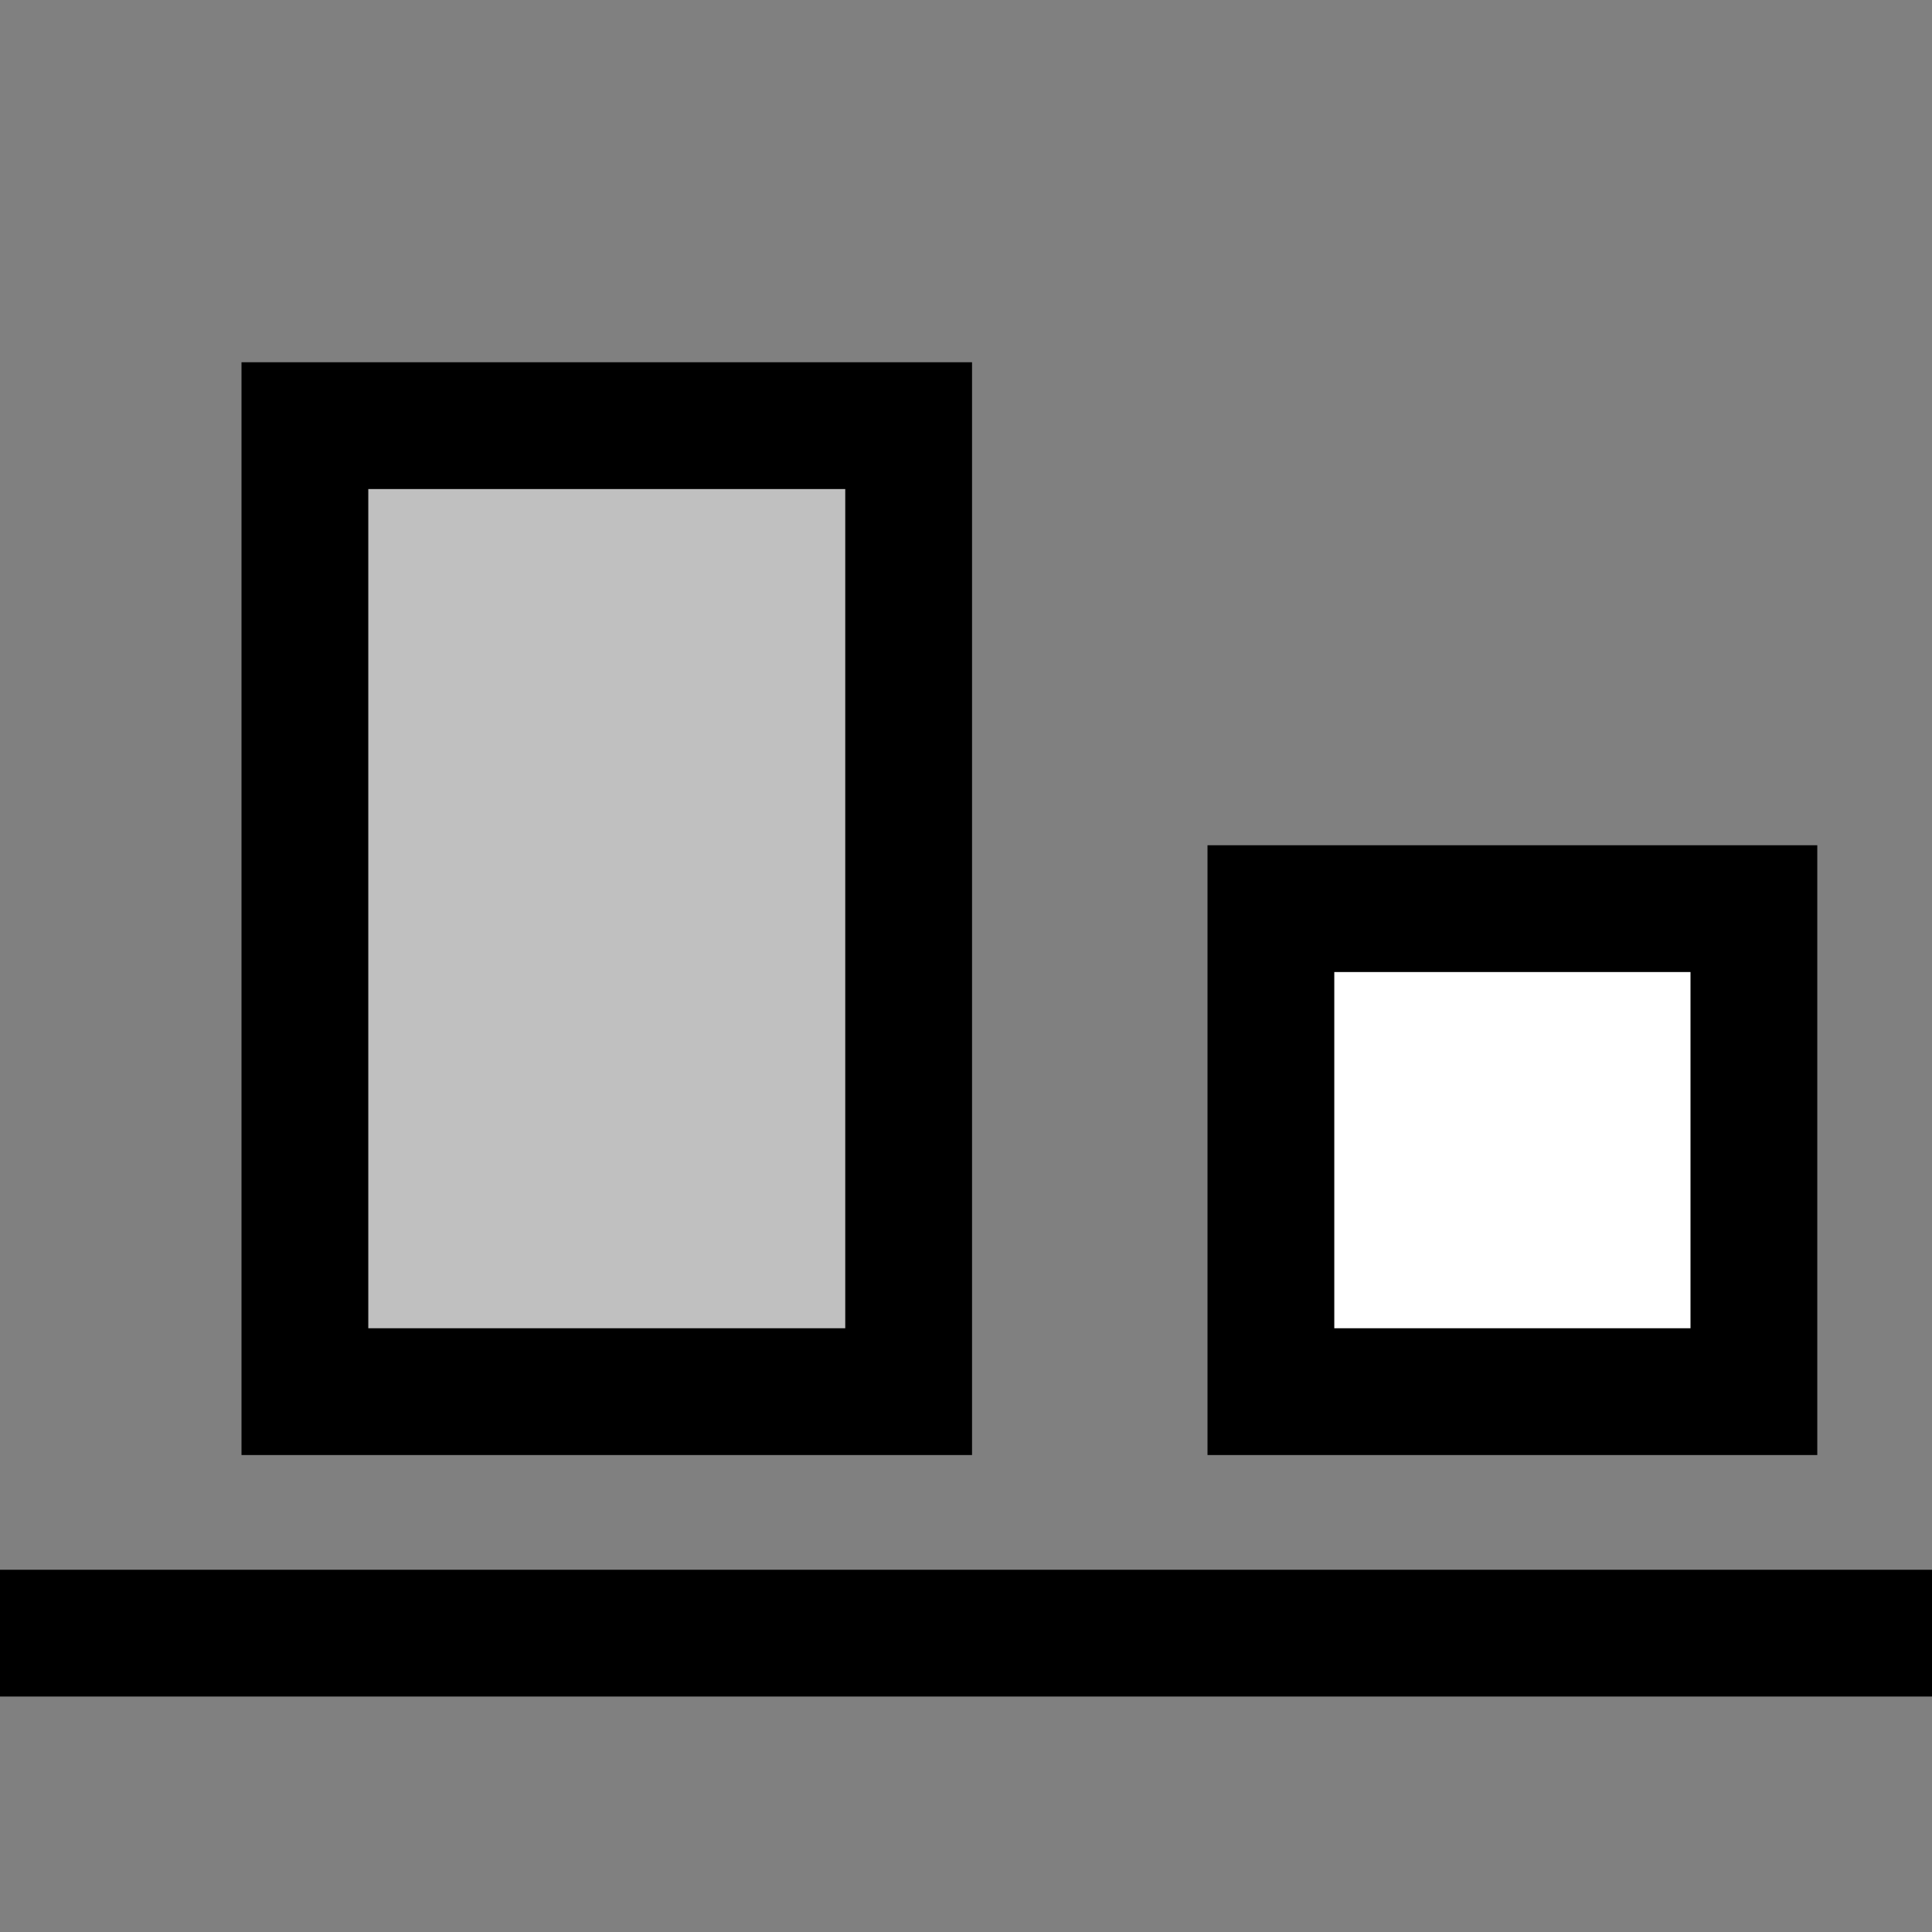 <?xml version="1.0" encoding="UTF-8" standalone="no"?>
<svg
   xmlns:dc="http://purl.org/dc/elements/1.1/"
   xmlns:cc="http://creativecommons.org/ns#"
   xmlns:rdf="http://www.w3.org/1999/02/22-rdf-syntax-ns#"
   xmlns:svg="http://www.w3.org/2000/svg"
   xmlns="http://www.w3.org/2000/svg"
   xmlns:sodipodi="http://sodipodi.sourceforge.net/DTD/sodipodi-0.dtd"
   xmlns:inkscape="http://www.inkscape.org/namespaces/inkscape"
   id="svg194"
   width="320px"
   version="1.1"
   height="320px"
   sodipodi:docname="chicago95_tmp_file.svg"
   inkscape:version="0.92.5 (2060ec1f9f, 2020-04-08)">
  <rect width="100%" height="100%" fill="#808080" stroke="none"/>
  <sodipodi:namedview
     pagecolor="#ffffff"
     bordercolor="#666666"
     borderopacity="1"
     objecttolerance="10"
     gridtolerance="10"
     guidetolerance="10"
     inkscape:pageopacity="0"
     inkscape:pageshadow="2"
     inkscape:window-width="452"
     inkscape:window-height="423"
     id="namedview100"
     showgrid="false"
     inkscape:zoom="0.7375"
     inkscape:cx="162.71186"
     inkscape:cy="154.57627"
     inkscape:window-x="0"
     inkscape:window-y="0"
     inkscape:window-maximized="0"
     inkscape:current-layer="svg194" />
  <defs
     id="defs2" />
  <path
     style="fill:#c0c0c0"
     d="M 60 80 L 60 100 L 60 101 L 60 120 L 60 121 L 60 140 L 60 141 L 60 160 L 60 161 L 60 180 L 60 181 L 60 200 L 60 201 L 60 221 L 80 221 L 81 221 L 100 221 L 101 221 L 120 221 L 121 221 L 141 221 L 141 201 L 141 200 L 141 181 L 141 180 L 141 161 L 141 160 L 141 141 L 141 140 L 141 121 L 141 120 L 141 101 L 141 100 L 141 80 L 121 80 L 120 80 L 101 80 L 100 80 L 81 80 L 80 80 L 60 80 z "
     id="rect126" />
  <path
     style="fill:#ffffff"
     d="M 220 160 L 220 180 L 220 181 L 220 200 L 220 201 L 220 221 L 240 221 L 241 221 L 260 221 L 261 221 L 281 221 L 281 201 L 281 200 L 281 181 L 281 180 L 281 160 L 261 160 L 260 160 L 241 160 L 240 160 L 220 160 z "
     id="rect136" />
  <path
     style="fill:#000000"
     d="M 40 60 L 40 80 L 40 81 L 40 100 L 40 101 L 40 120 L 40 121 L 40 140 L 40 141 L 40 160 L 40 161 L 40 180 L 40 181 L 40 200 L 40 201 L 40 220 L 40 221 L 40 241 L 60 241 L 61 241 L 80 241 L 81 241 L 100 241 L 101 241 L 120 241 L 121 241 L 140 241 L 141 241 L 161 241 L 161 221 L 161 220 L 161 201 L 161 200 L 161 181 L 161 180 L 161 161 L 161 160 L 161 141 L 161 140 L 161 121 L 161 120 L 161 101 L 161 100 L 161 81 L 161 80 L 161 60 L 141 60 L 140 60 L 121 60 L 120 60 L 101 60 L 100 60 L 81 60 L 80 60 L 61 60 L 60 60 L 40 60 z M 61 81 L 80 81 L 81 81 L 100 81 L 101 81 L 120 81 L 121 81 L 140 81 L 140 100 L 140 101 L 140 120 L 140 121 L 140 140 L 140 141 L 140 160 L 140 161 L 140 180 L 140 181 L 140 200 L 140 201 L 140 220 L 121 220 L 120 220 L 101 220 L 100 220 L 81 220 L 80 220 L 61 220 L 61 201 L 61 200 L 61 181 L 61 180 L 61 161 L 61 160 L 61 141 L 61 140 L 61 121 L 61 120 L 61 101 L 61 100 L 61 81 z M 200 140 L 200 160 L 200 161 L 200 180 L 200 181 L 200 200 L 200 201 L 200 220 L 200 221 L 200 241 L 220 241 L 221 241 L 240 241 L 241 241 L 260 241 L 261 241 L 280 241 L 281 241 L 301 241 L 301 221 L 301 220 L 301 201 L 301 200 L 301 181 L 301 180 L 301 161 L 301 160 L 301 140 L 281 140 L 280 140 L 261 140 L 260 140 L 241 140 L 240 140 L 221 140 L 220 140 L 200 140 z M 221 161 L 240 161 L 241 161 L 260 161 L 261 161 L 280 161 L 280 180 L 280 181 L 280 200 L 280 201 L 280 220 L 261 220 L 260 220 L 241 220 L 240 220 L 221 220 L 221 201 L 221 200 L 221 181 L 221 180 L 221 161 z M 0 260 L 0 281 L 20 281 L 21 281 L 40 281 L 41 281 L 60 281 L 61 281 L 80 281 L 81 281 L 100 281 L 101 281 L 120 281 L 121 281 L 140 281 L 141 281 L 160 281 L 161 281 L 180 281 L 181 281 L 200 281 L 201 281 L 220 281 L 221 281 L 240 281 L 241 281 L 260 281 L 261 281 L 280 281 L 281 281 L 300 281 L 301 281 L 321 281 L 321 260 L 301 260 L 300 260 L 281 260 L 280 260 L 261 260 L 260 260 L 241 260 L 240 260 L 221 260 L 220 260 L 201 260 L 200 260 L 181 260 L 180 260 L 161 260 L 160 260 L 141 260 L 140 260 L 121 260 L 120 260 L 101 260 L 100 260 L 81 260 L 80 260 L 61 260 L 60 260 L 41 260 L 40 260 L 21 260 L 20 260 L 0 260 z "
     id="rect192" />
</svg>
